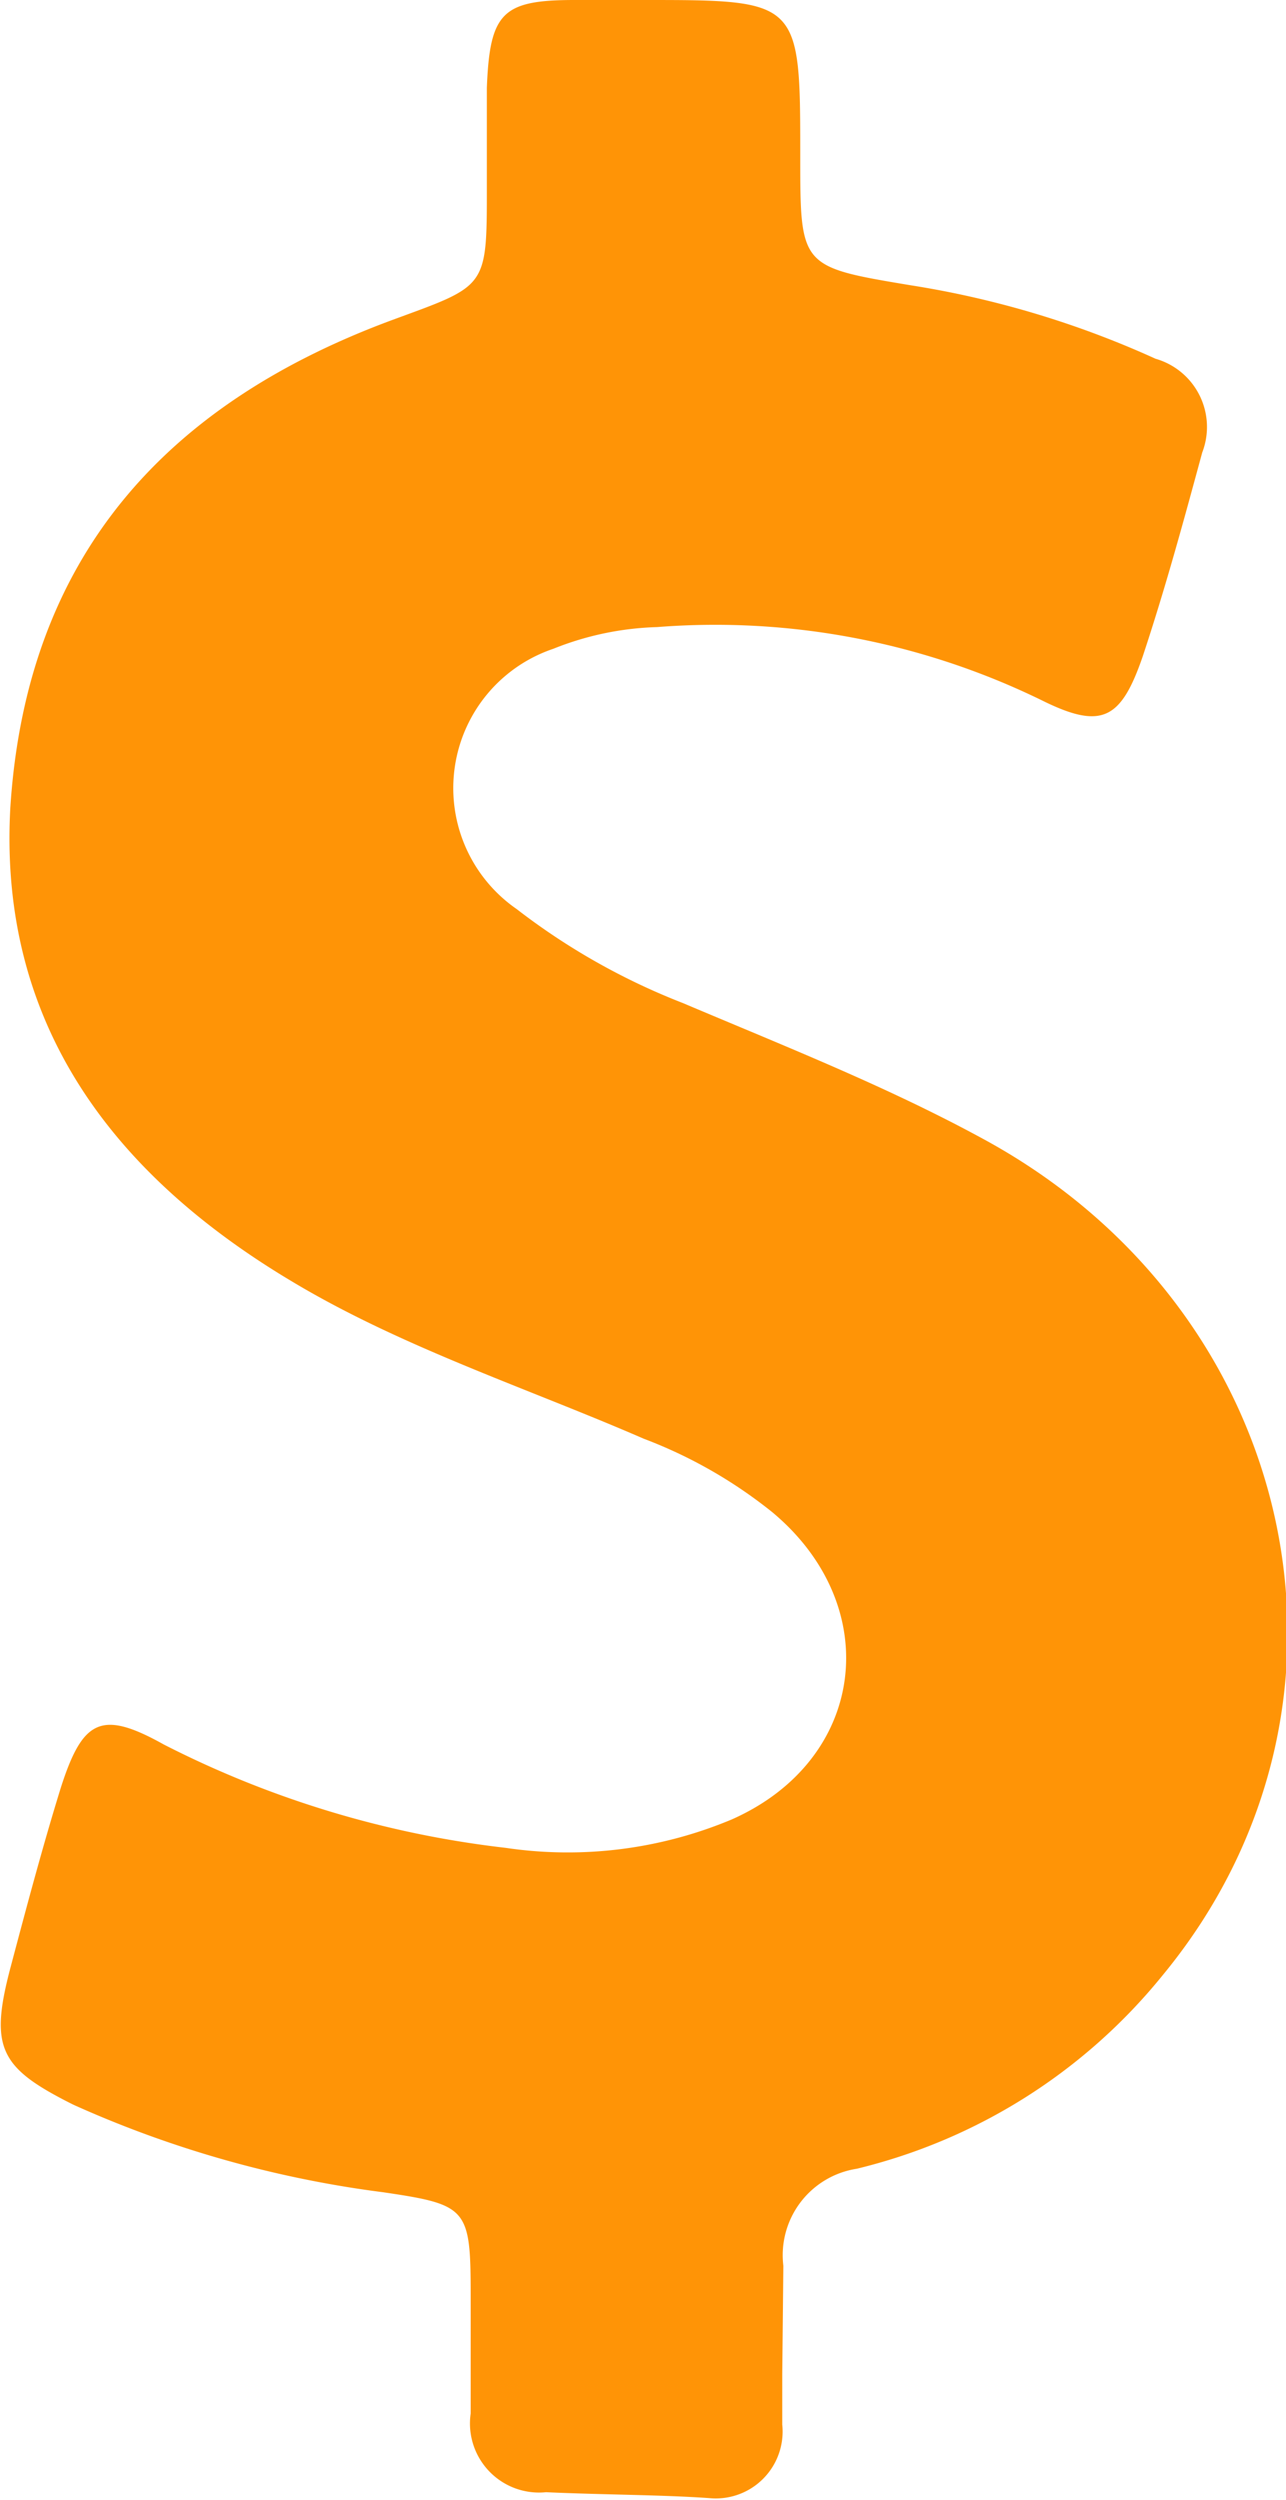 <svg id="Layer_1" data-name="Layer 1" xmlns="http://www.w3.org/2000/svg" viewBox="0 0 35 68.01"><defs><style>.cls-1{fill:#ff9406;}</style></defs><title>ícones site</title><path class="cls-1" d="M21.29,64.58c0,.46,0,.92,0,1.38a1.82,1.82,0,0,1-2,2c-1.28-.09-2.9-.09-4.43-.16h0a1.88,1.88,0,0,1-2.05-2.14V62.46c0-2.39-.08-2.48-2.38-2.82A29.72,29.72,0,0,1,2,57.26c-2-1-2.3-1.53-1.71-3.75.43-1.62.86-3.24,1.36-4.86.6-1.88,1.11-2.14,2.81-1.19a27.28,27.28,0,0,0,9.3,2.81,11.54,11.54,0,0,0,6.15-.77c3.67-1.62,4.18-5.8,1.11-8.36a12.82,12.82,0,0,0-3.5-2c-3.15-1.37-6.57-2.48-9.56-4.27-4.87-2.9-8-7-7.68-12.88C.71,15.19,4.46,11,10.69,8.7c2.56-.94,2.56-.85,2.56-3.58V2.39C13.33.34,13.67,0,15.64,0h1.87c4.27,0,4.27,0,4.27,4.26,0,3,0,3,3,3.5a25.79,25.79,0,0,1,6.67,2,1.93,1.93,0,0,1,1.27,2.55c-.51,1.88-1,3.68-1.62,5.55-.59,1.71-1.11,2-2.73,1.2a20.25,20.25,0,0,0-10.49-2,8.18,8.18,0,0,0-2.82.59,4,4,0,0,0-1,7.08,18.18,18.18,0,0,0,4.53,2.56c2.81,1.19,5.63,2.3,8.27,3.75,8.53,4.7,10.84,15.36,4.78,22.7A15.35,15.35,0,0,1,23.32,59a2.38,2.38,0,0,0-2,2.64Z"/></svg>